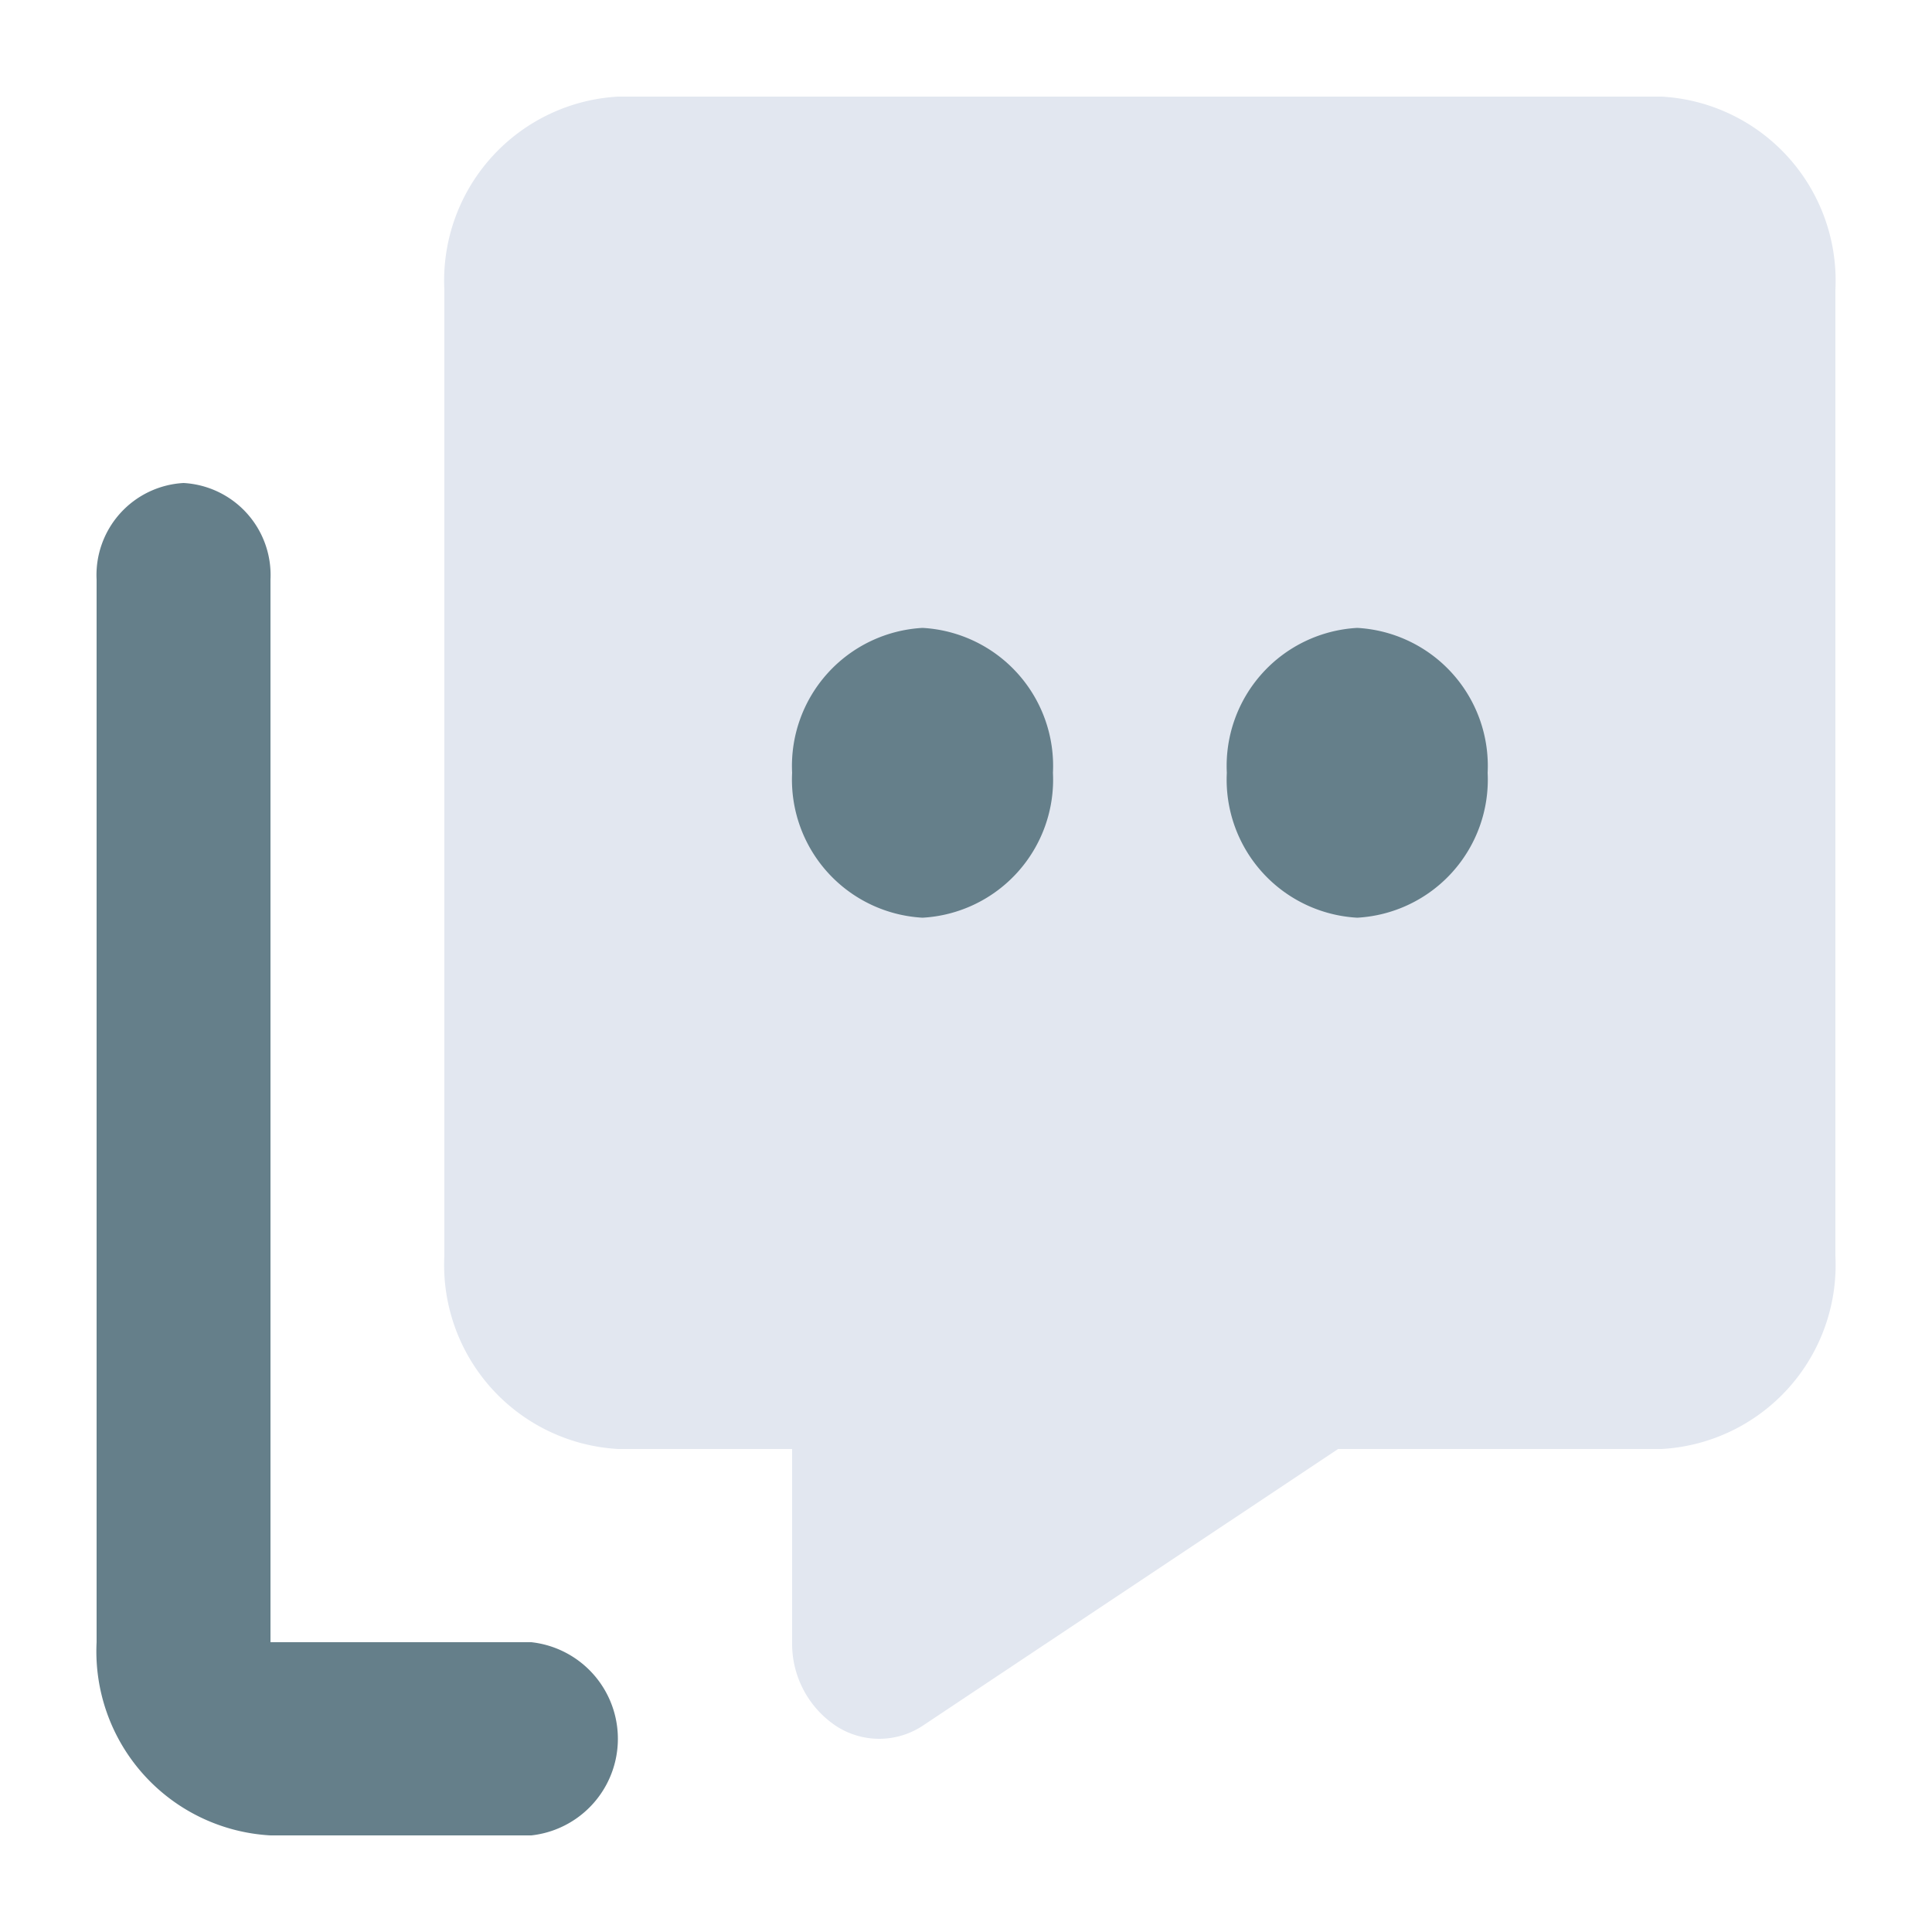 <svg xmlns="http://www.w3.org/2000/svg" width="20" height="20" viewBox="0 0 20 20"><g transform="translate(20160 20814)"><rect width="20" height="20" transform="translate(-20160 -20814)" fill="none"/><g transform="translate(-20161 -20816)"><path d="M18.6,3H7.8A1.908,1.908,0,0,0,6,5V15a1.908,1.908,0,0,0,1.8,2H9.6v2a1.023,1.023,0,0,0,.459.87.818.818,0,0,0,.9-.01L15.252,17H18.6a1.908,1.908,0,0,0,1.8-2V5A1.908,1.908,0,0,0,18.6,3Z" transform="translate(-0.4 0)" fill="#e2e7f0"/><path d="M6.5,21H3.8A1.908,1.908,0,0,1,2,19V8a.954.954,0,0,1,.9-1,.954.954,0,0,1,.9,1V19H6.5a1.006,1.006,0,0,1,0,2ZM10.55,8.5A1.431,1.431,0,0,0,9.2,10a1.431,1.431,0,0,0,1.35,1.5A1.431,1.431,0,0,0,11.9,10,1.431,1.431,0,0,0,10.55,8.5Zm4.5,0A1.431,1.431,0,0,0,13.7,10a1.431,1.431,0,0,0,1.35,1.5A1.431,1.431,0,0,0,16.4,10,1.431,1.431,0,0,0,15.05,8.5Z" transform="translate(0 0)" fill="#657f8a"/></g></g></svg>